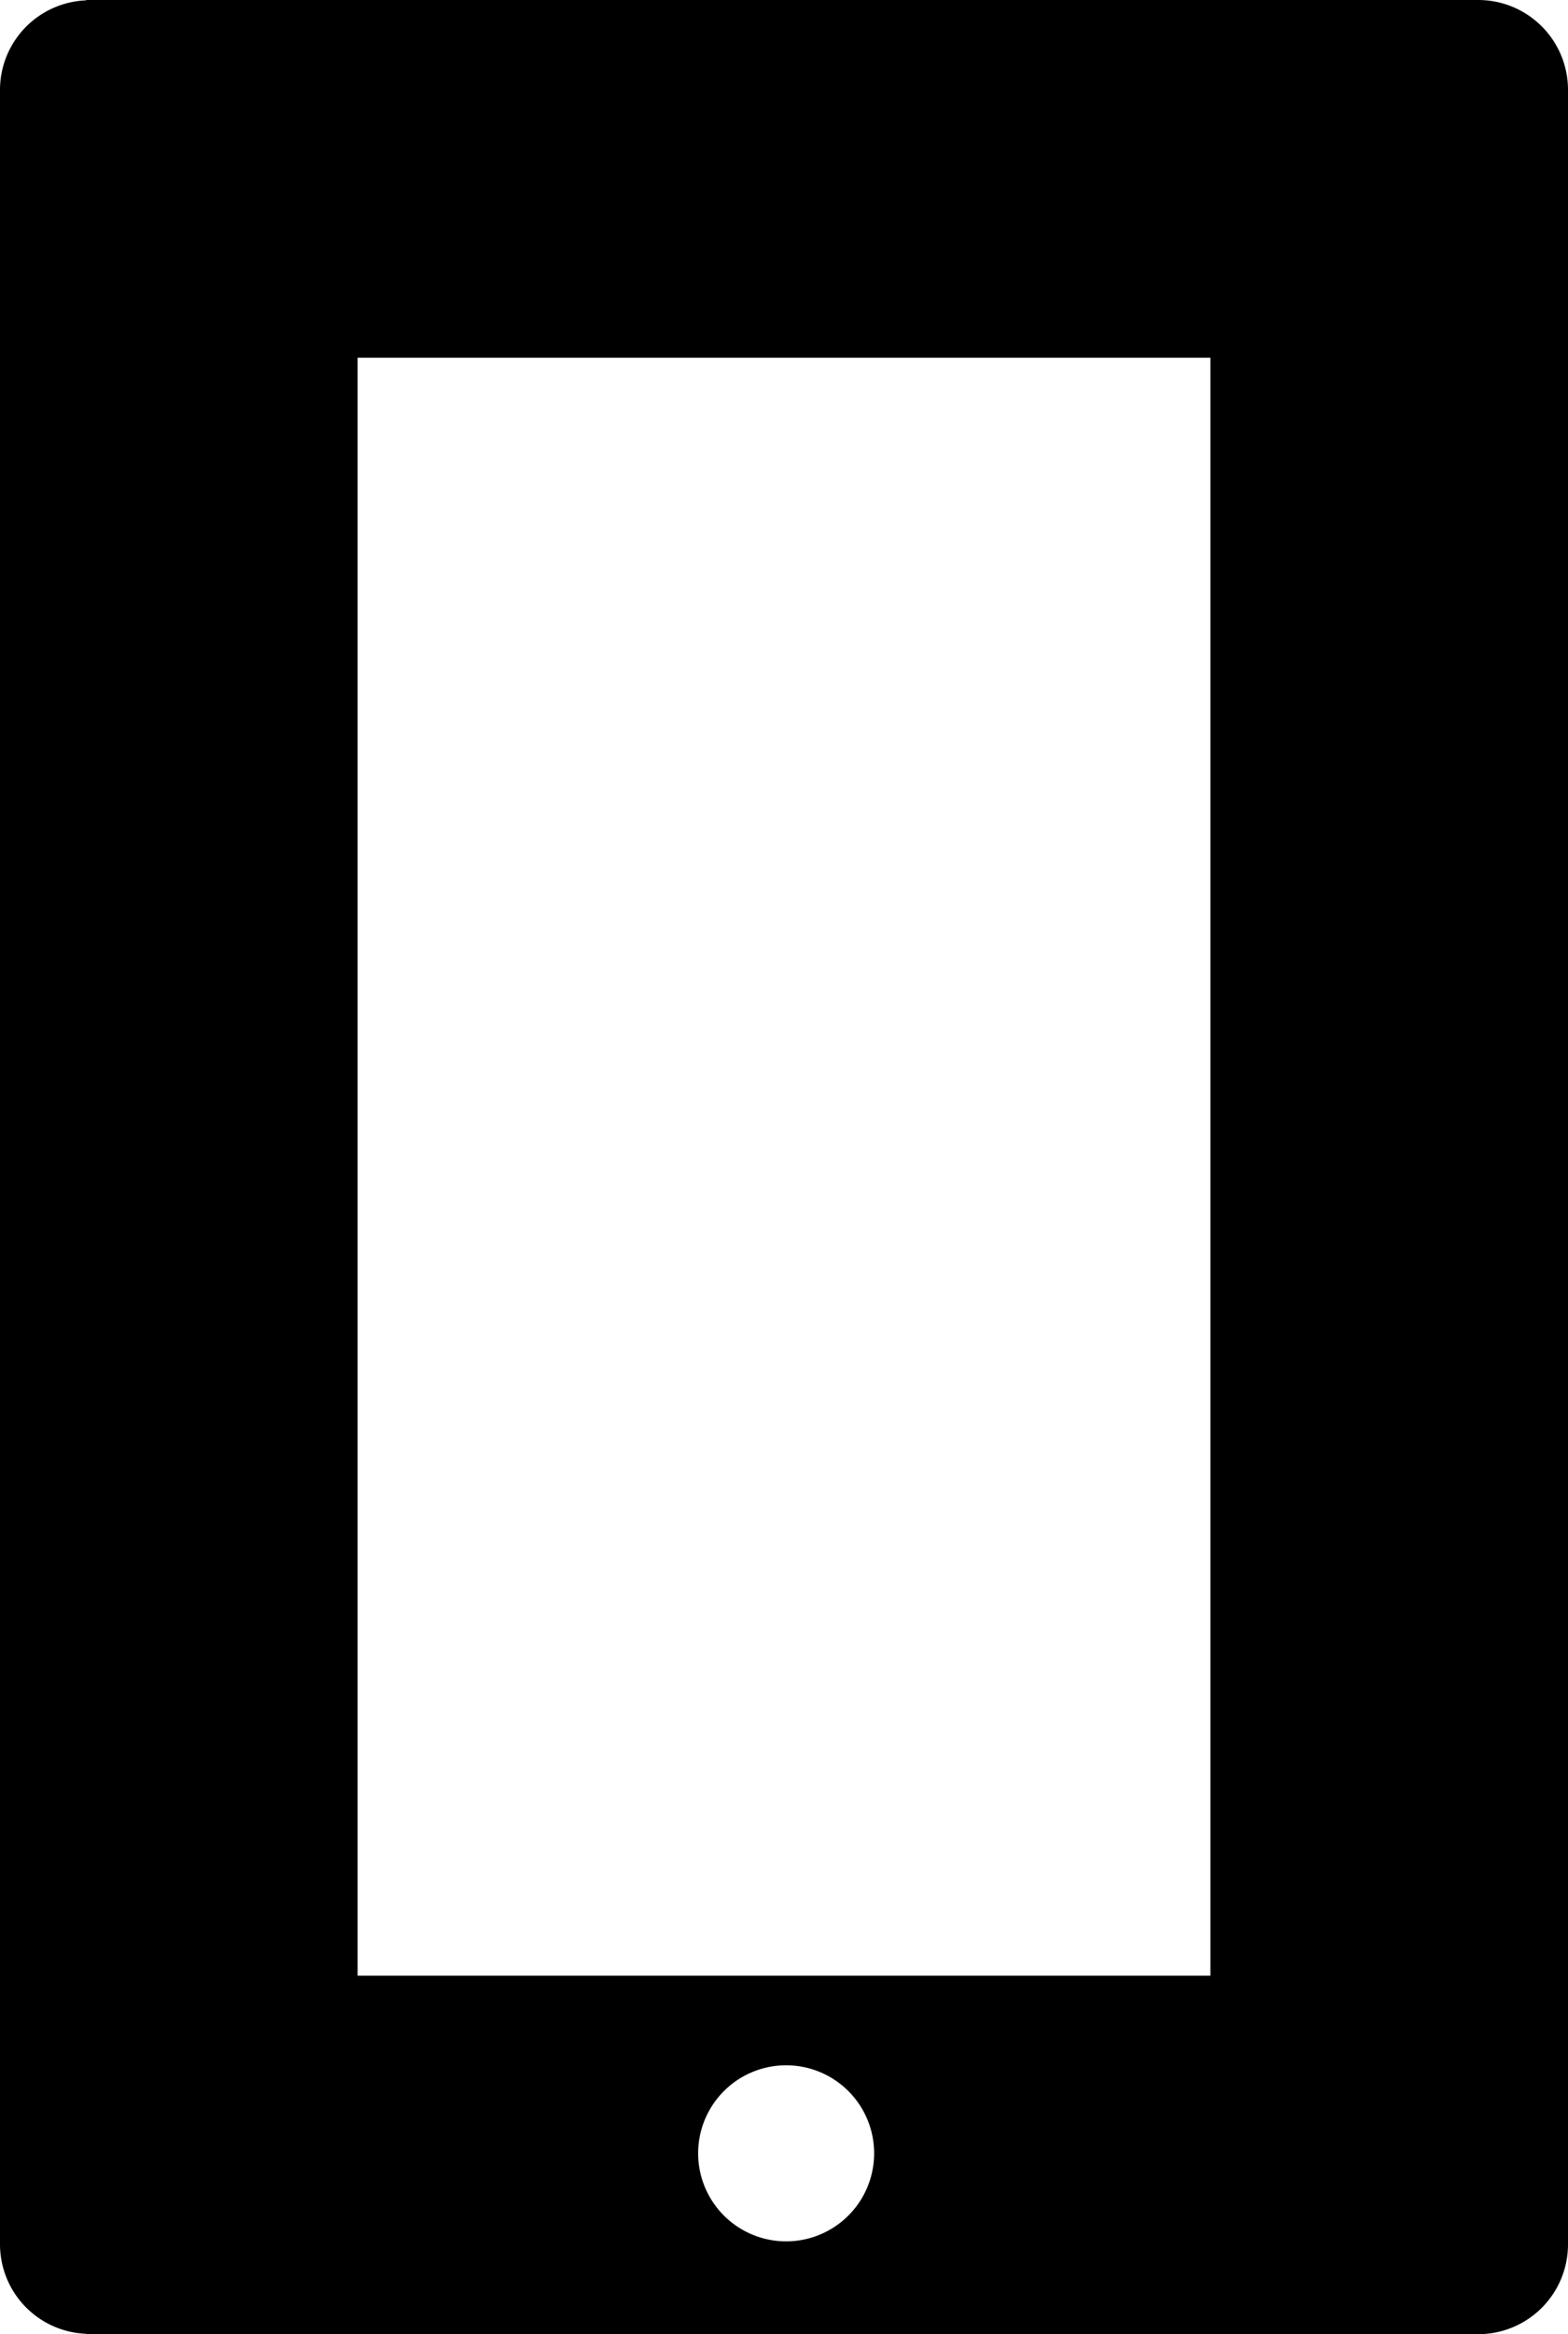 <svg xmlns="http://www.w3.org/2000/svg" viewBox="0 0 43.657 64.967"><path d="M41.157 0H2.396v.01A2.495 2.495 0 0 0 0 2.5v59.967a2.495 2.495 0 0 0 2.396 2.489v.011h38.761a2.5 2.5 0 0 0 2.5-2.5V2.5a2.5 2.5 0 0 0-2.5-2.5zM21.888 62.383a2.45 2.45 0 1 1 0-4.9 2.45 2.45 0 0 1 0 4.9zm11.813-7.395H9.957V9.956H33.7v45.032z"/></svg>